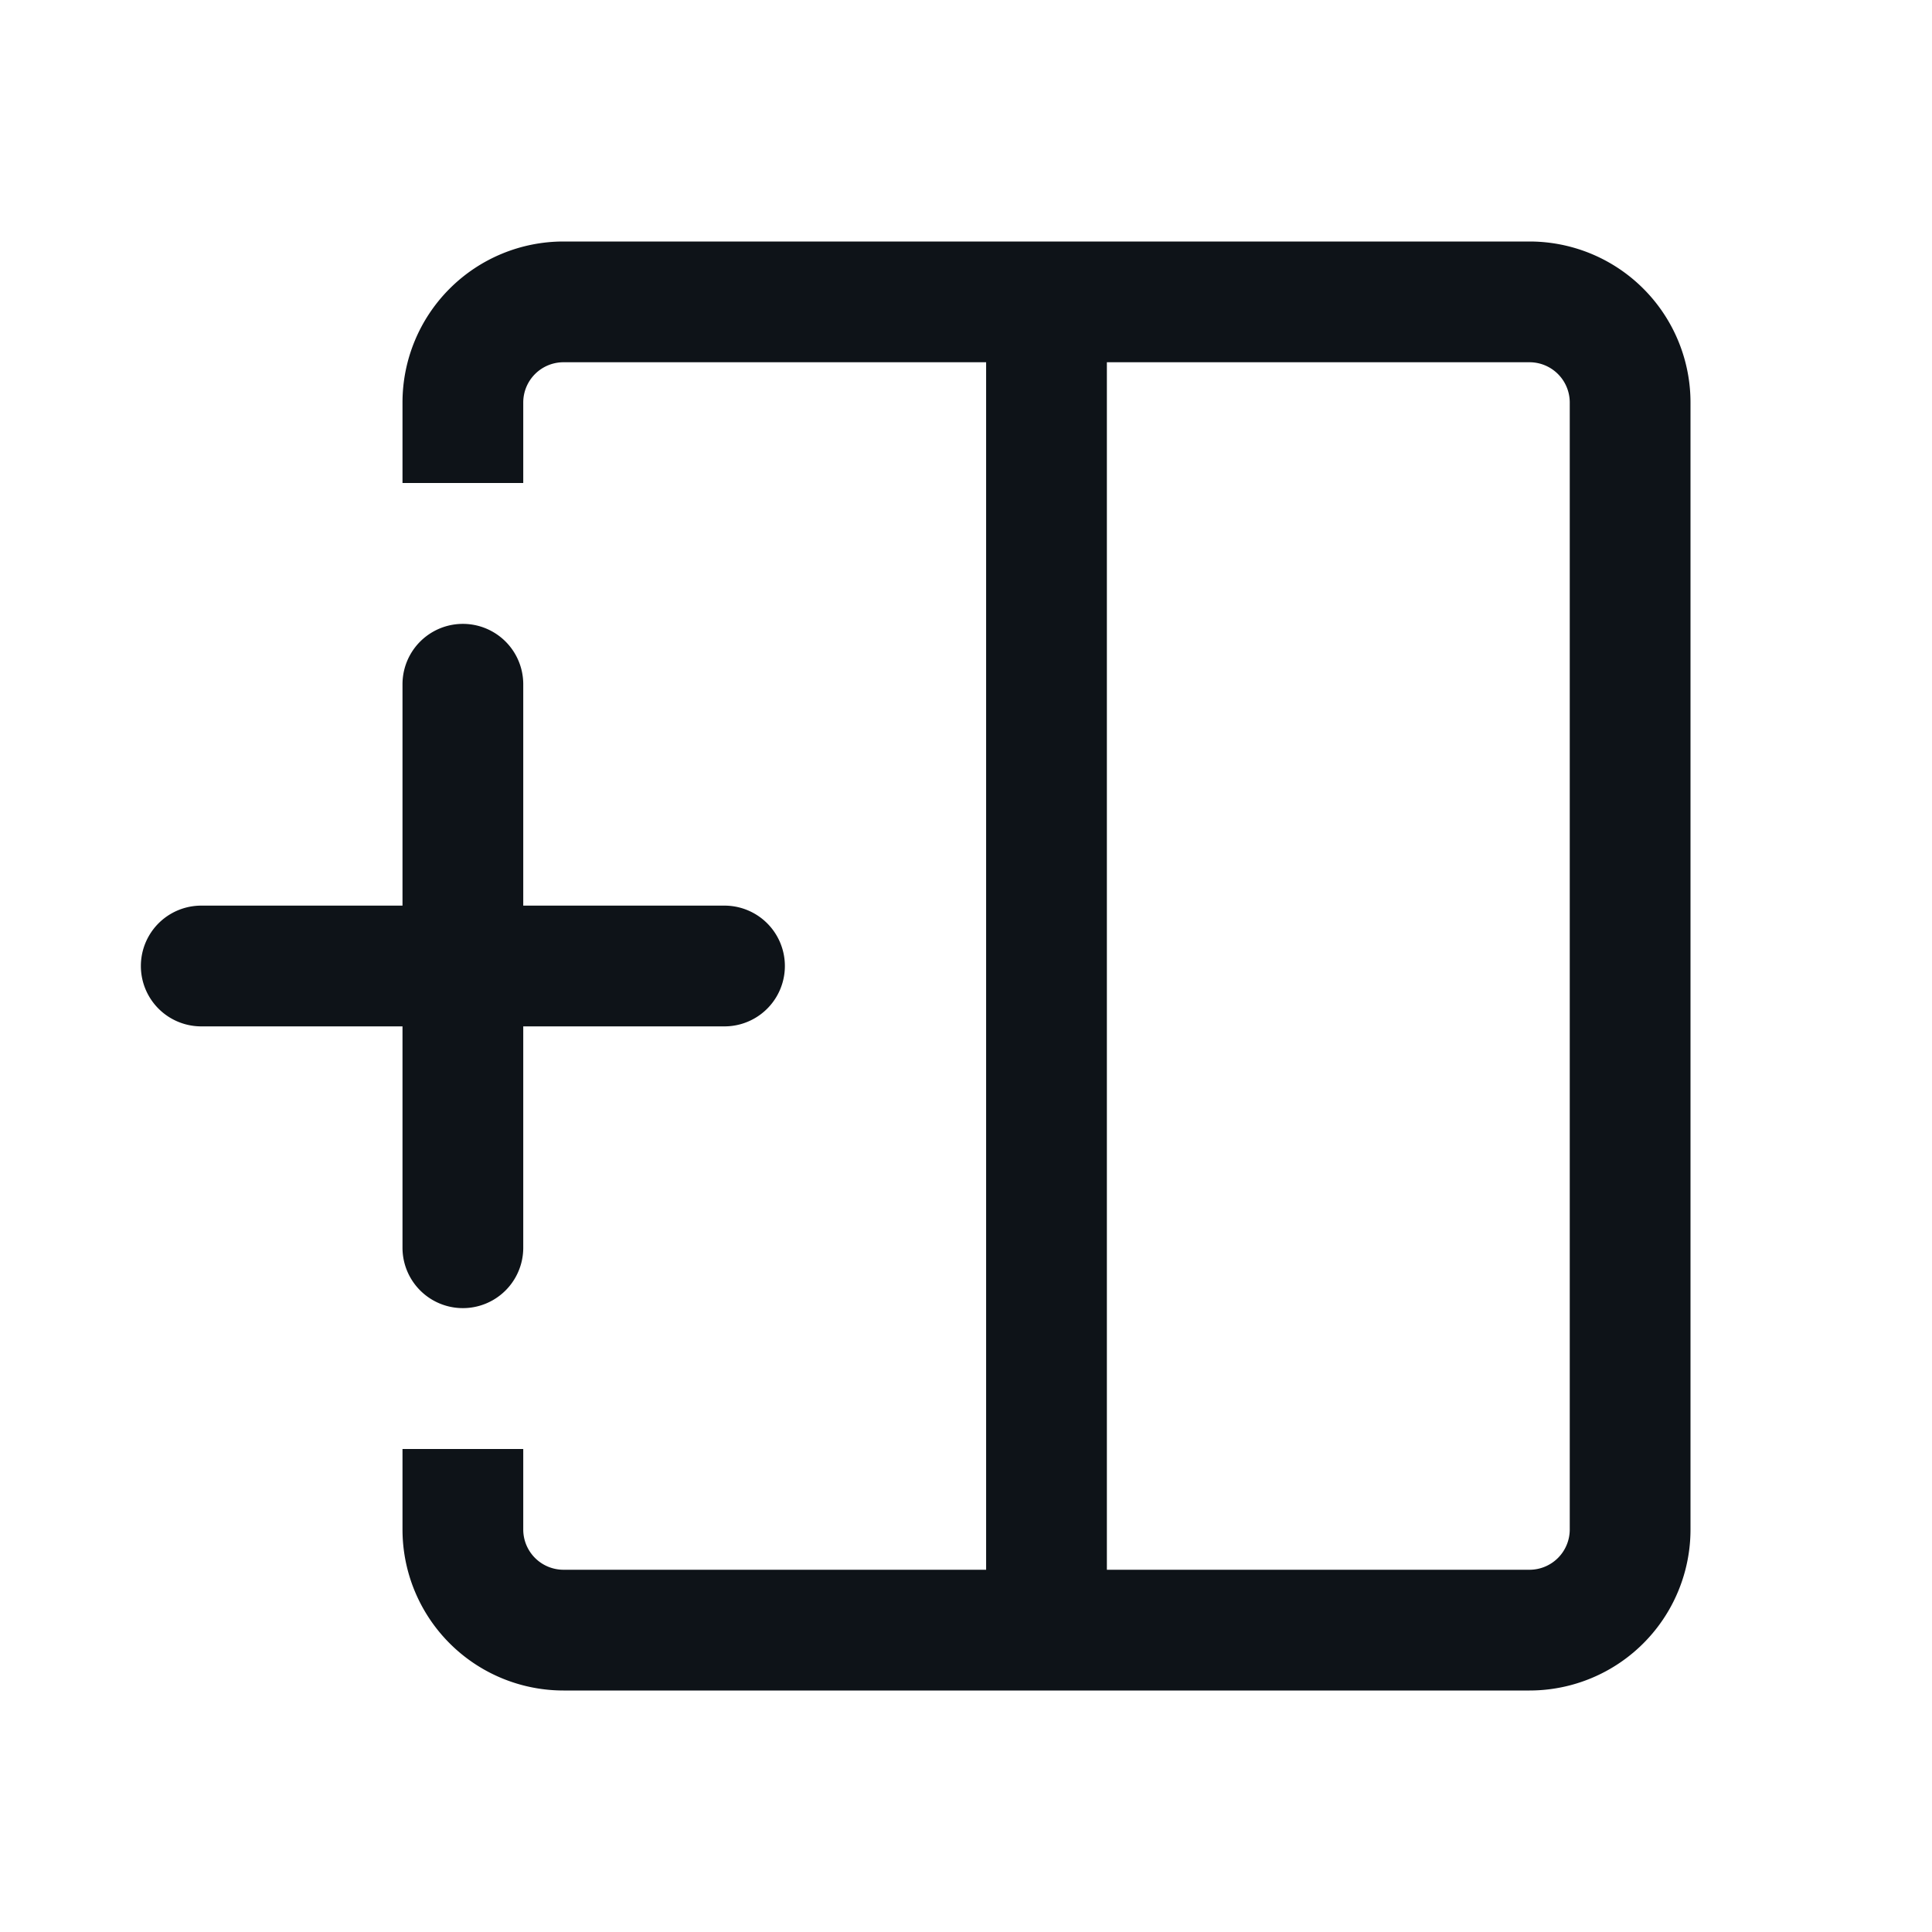 <svg xmlns="http://www.w3.org/2000/svg" width="24" height="24" fill="none" viewBox="0 0 24 24">
  <path fill="#0E1318" fill-rule="evenodd" d="M7 4.5h5.25v15H7a.5.5 0 0 1-.5-.5v-1H5v1a2 2 0 0 0 2 2h12a2 2 0 0 0 2-2V5a2 2 0 0 0-2-2H7a2 2 0 0 0-2 2v1h1.5V5a.5.5 0 0 1 .5-.5Zm12 15h-5.25v-15H19a.5.5 0 0 1 .5.5v14a.5.5 0 0 1-.5.5ZM6.5 8.5a.75.75 0 0 0-1.5 0v2.75H2.5a.75.75 0 0 0 0 1.5H5v2.75a.75.75 0 0 0 1.5 0v-2.75H9a.75.75 0 0 0 0-1.5H6.5V8.5Z" clip-rule="evenodd"/>
</svg>

